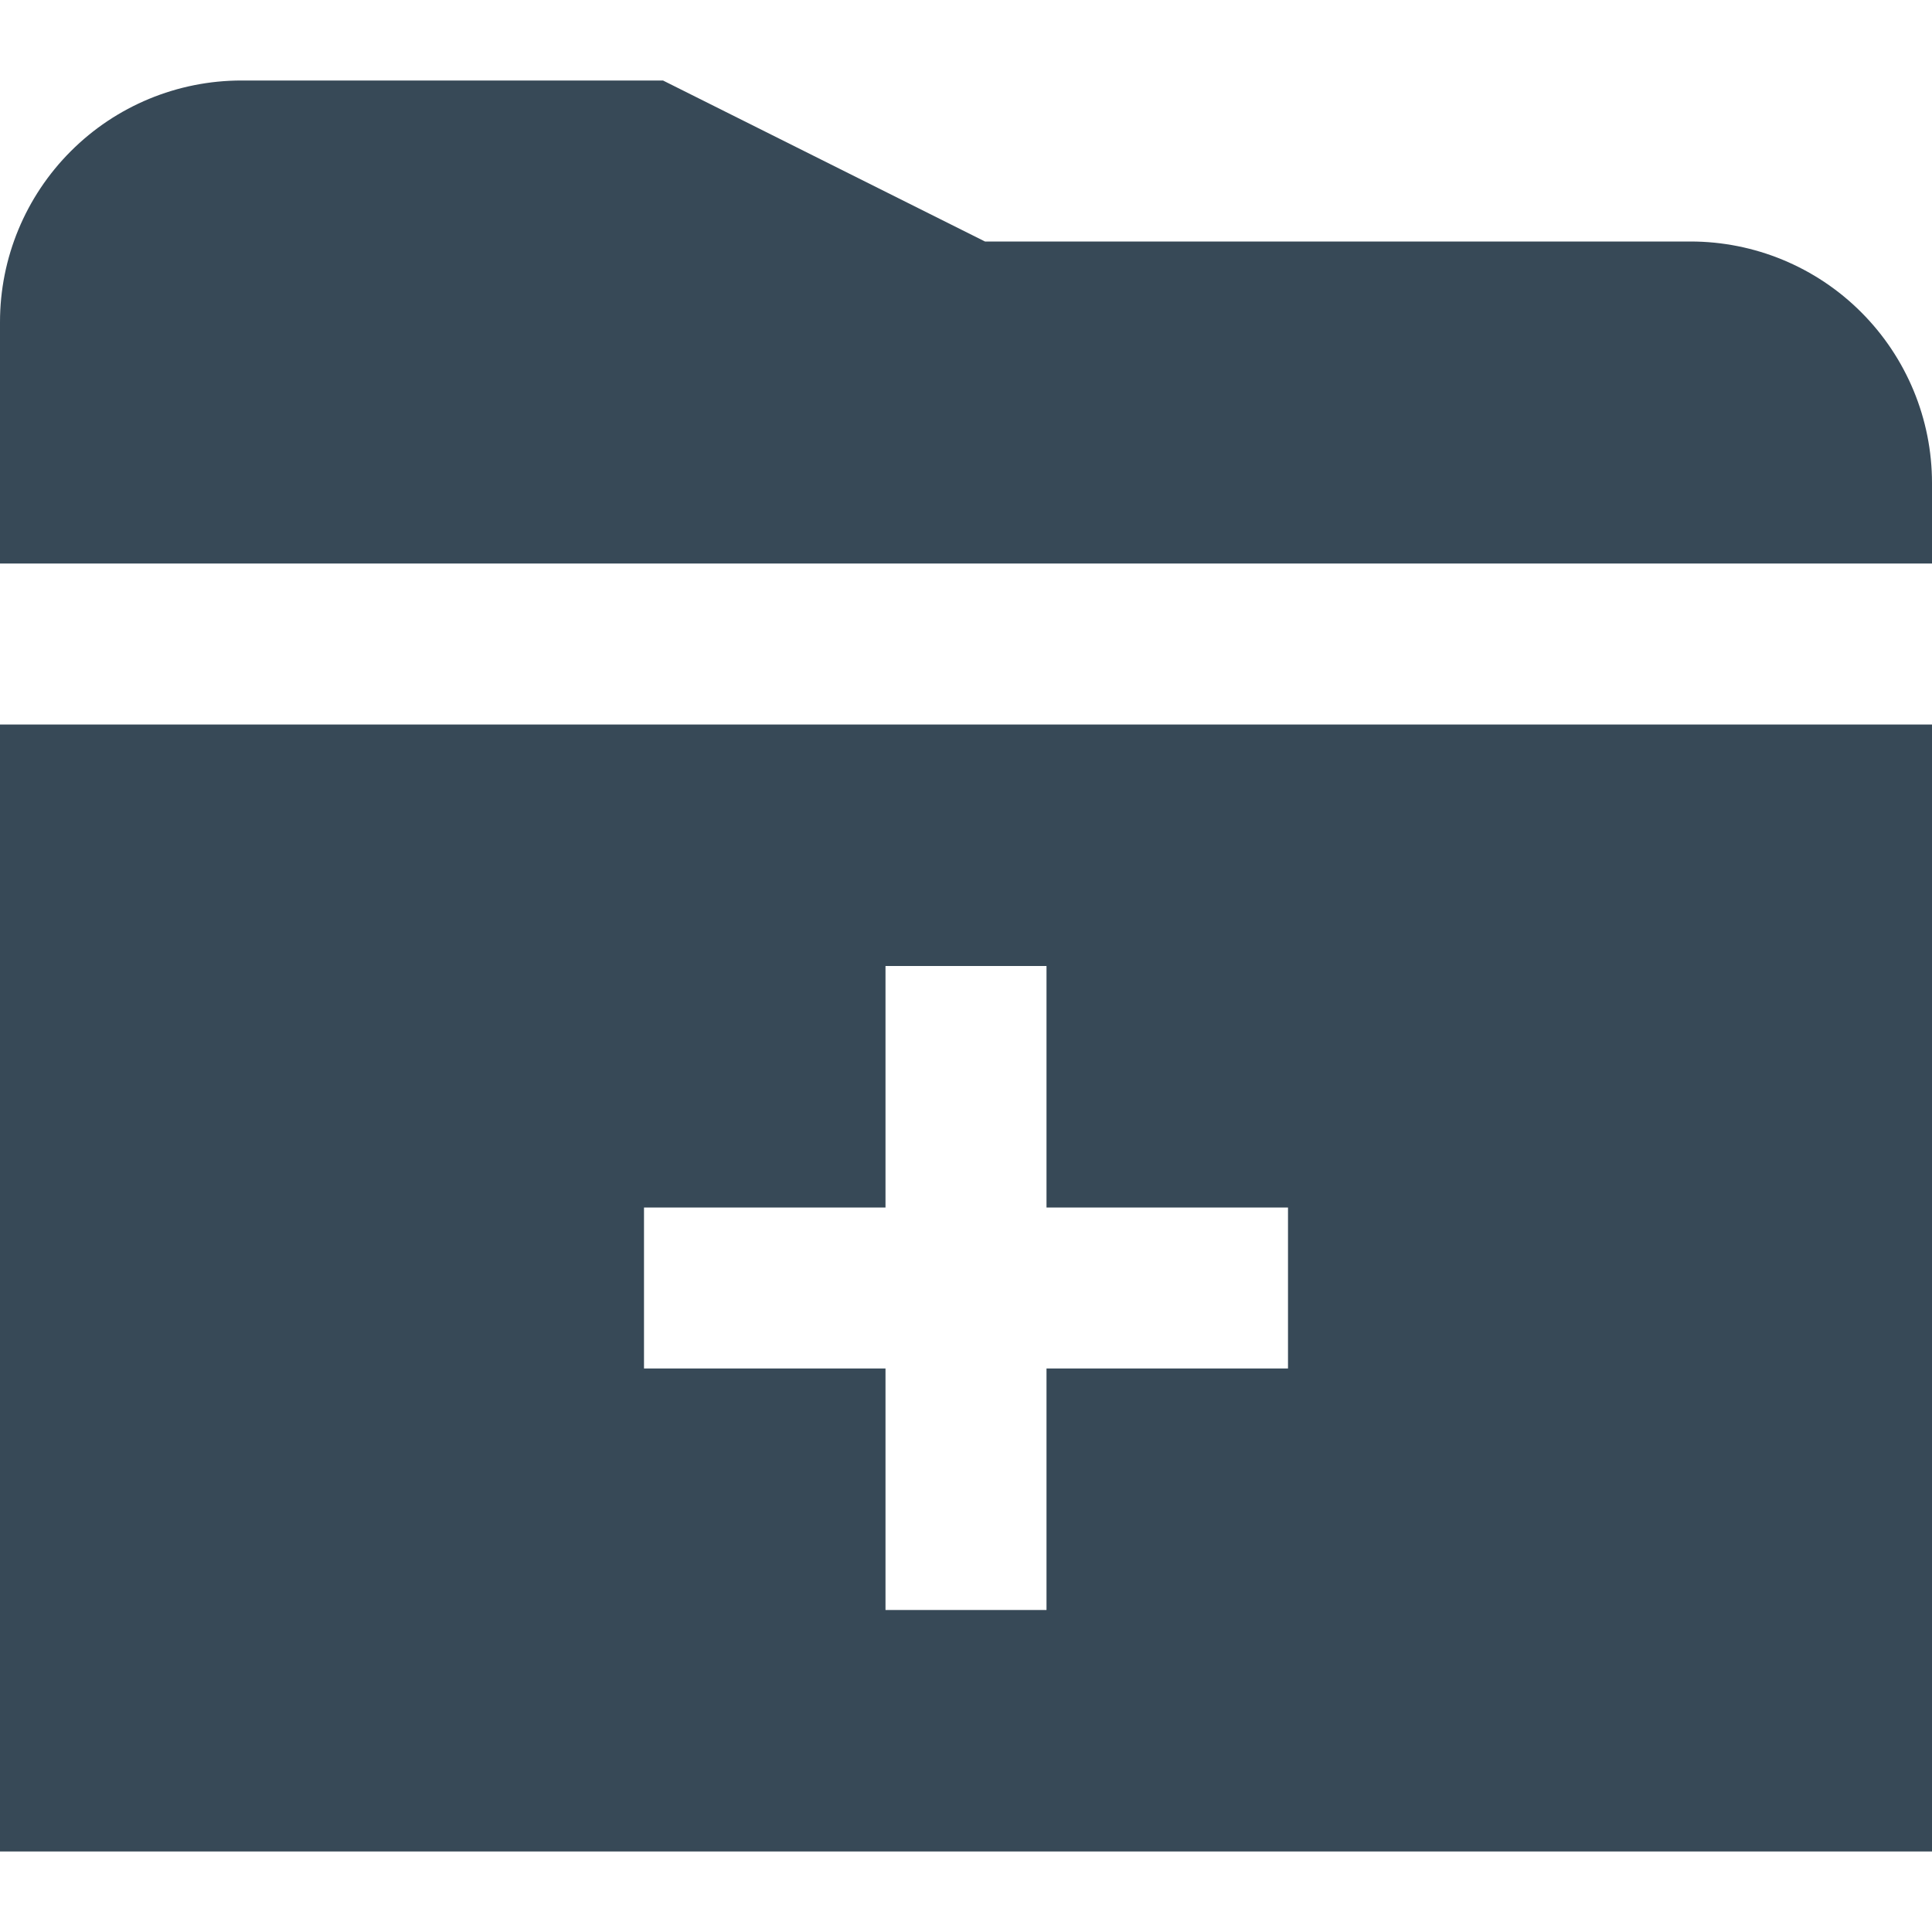 <svg width="24" height="24" viewBox="0 0 24 24" fill="none" xmlns="http://www.w3.org/2000/svg">
<g clip-path="url(#clip0_51_80503)">
<path d="M0 7V4C0 3.205 0.316 2.442 0.879 1.879C1.441 1.316 2.204 1 3 1H8.236L12.236 3H21C21.796 3 22.559 3.316 23.121 3.879C23.684 4.442 24 5.205 24 6V7H0ZM24 9V23H0V9H24ZM16 15H13V12H11V15H8V17H11V20H13V17H16V15Z" fill="#374957"/>
</g>
<defs>
<clipPath id="clip0_51_80503">
<rect width="24" height="24" fill="white"/>
</clipPath>
</defs>
</svg>
